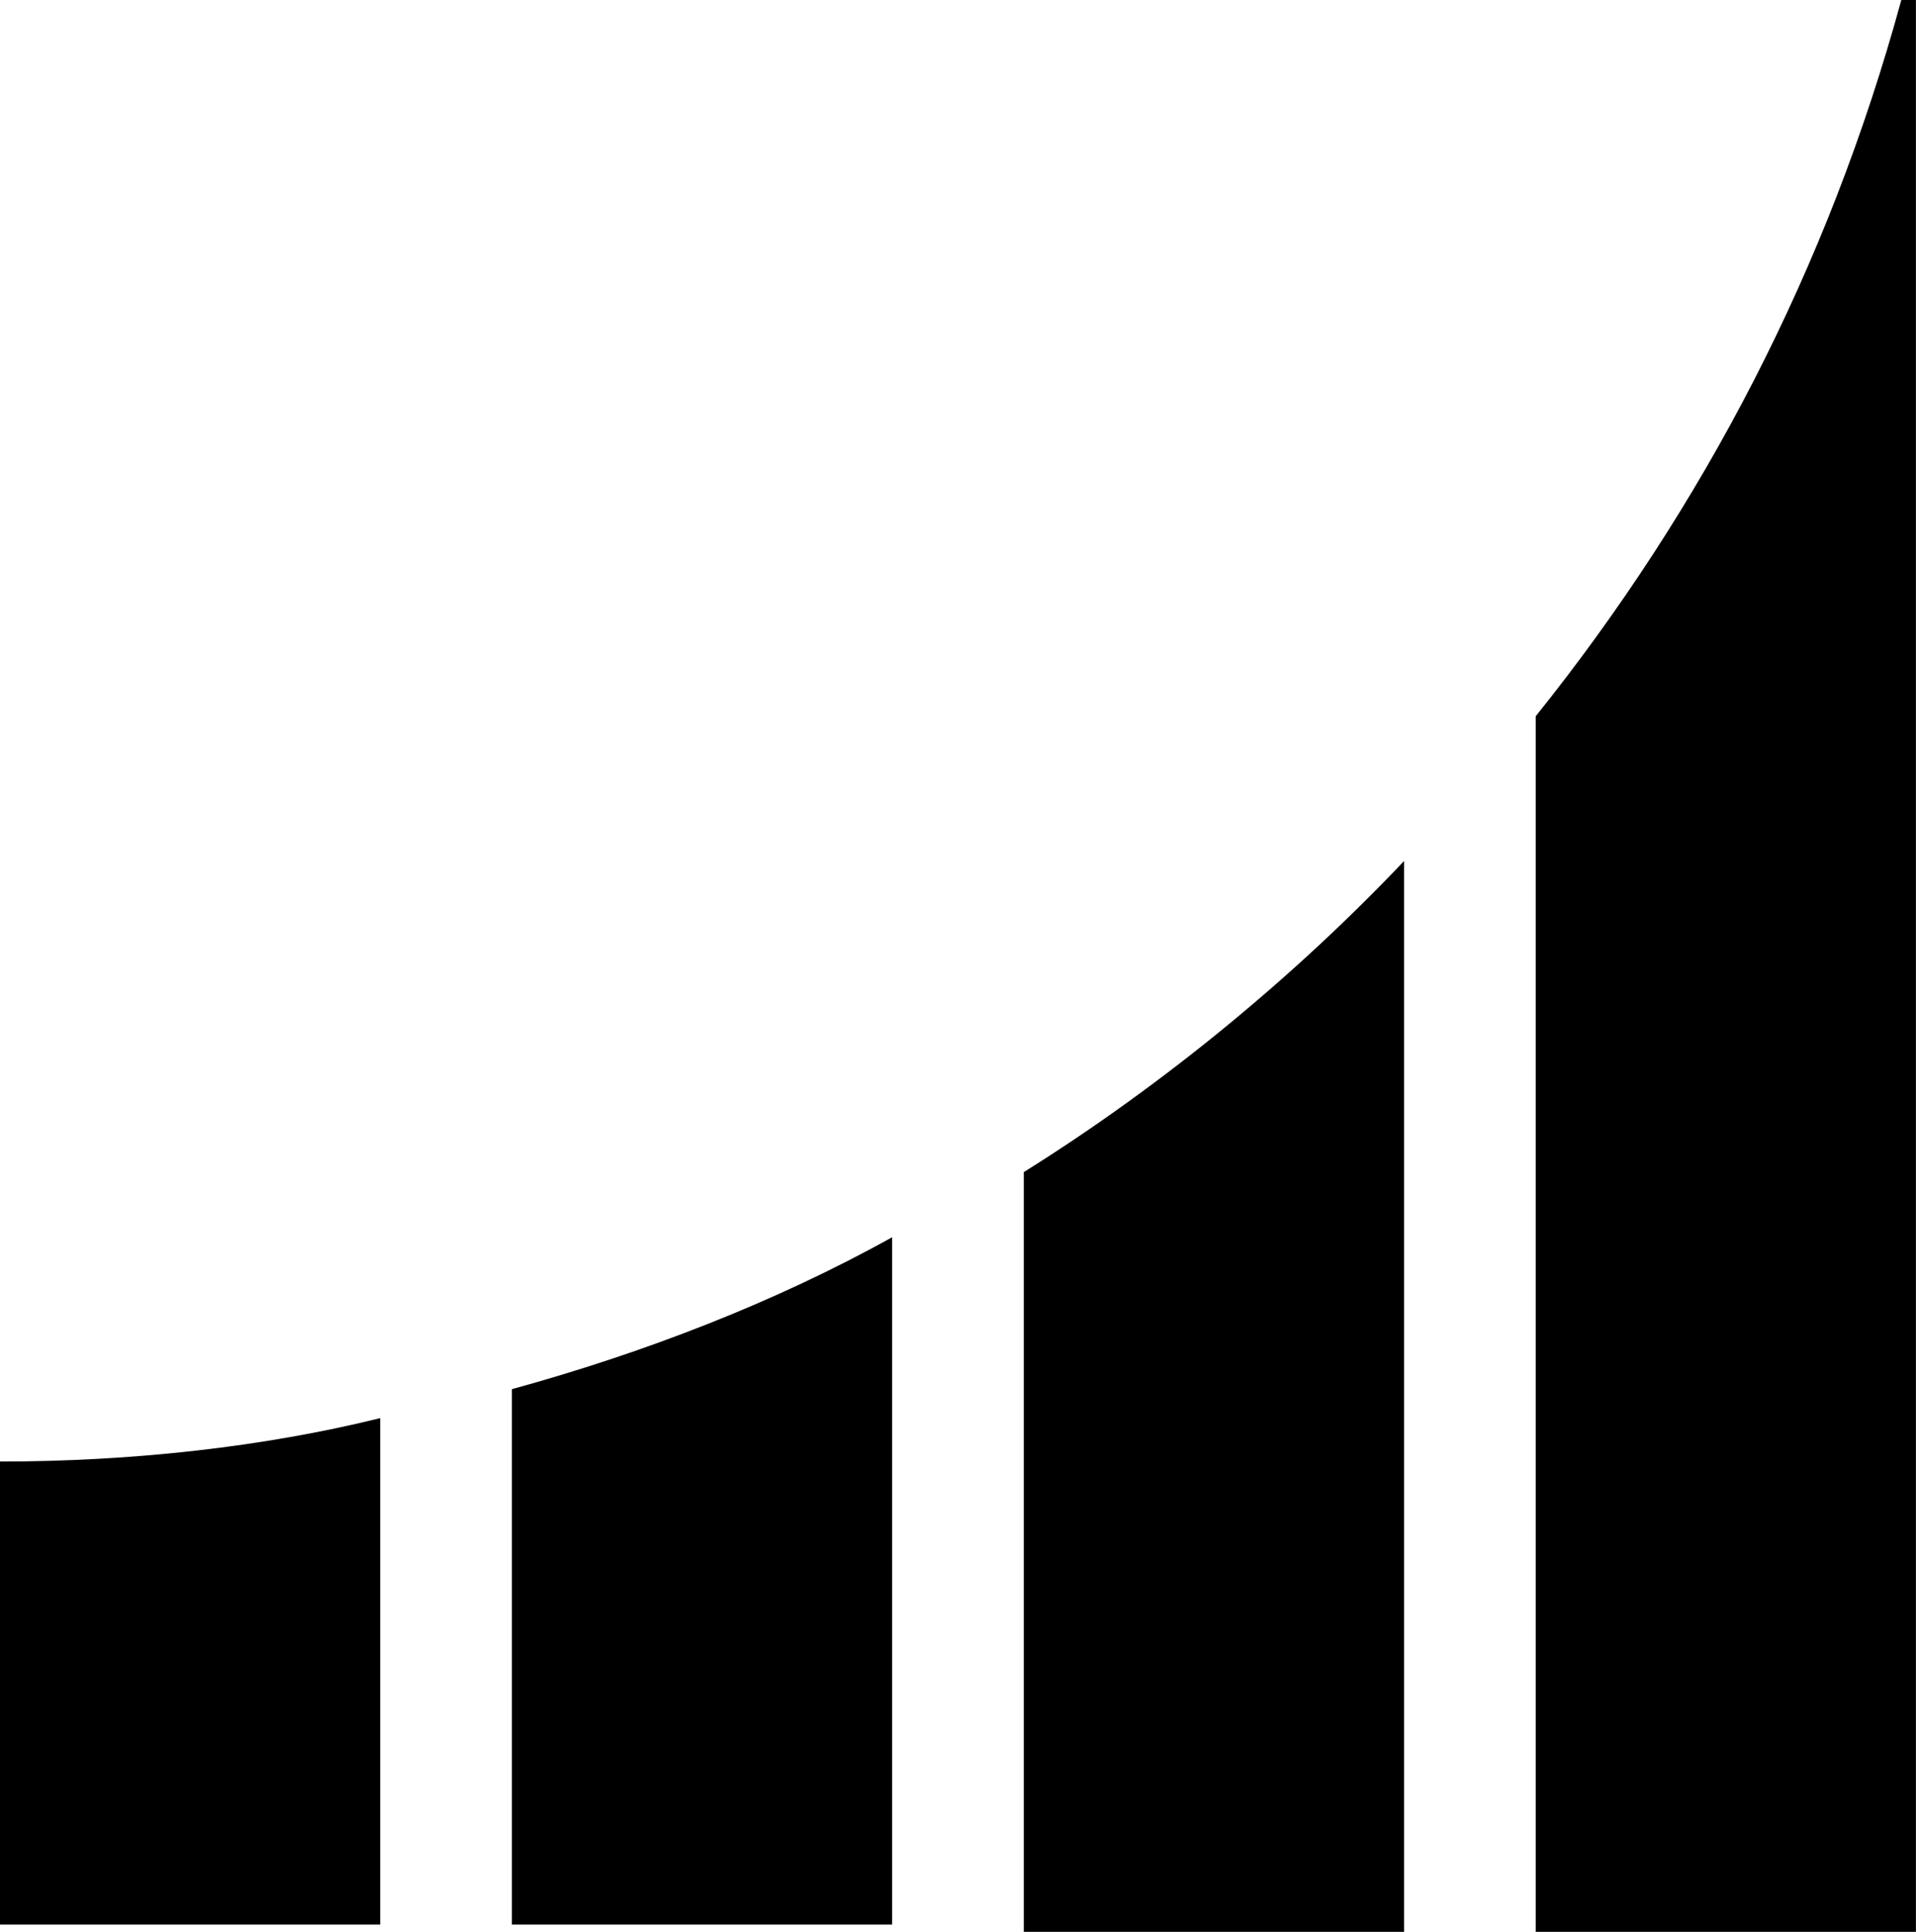 <?xml version="1.0" encoding="utf-8"?>
<!-- Generator: Adobe Illustrator 16.0.2, SVG Export Plug-In . SVG Version: 6.00 Build 0)  -->
<!DOCTYPE svg PUBLIC "-//W3C//DTD SVG 1.1//EN" "http://www.w3.org/Graphics/SVG/1.1/DTD/svg11.dtd">
<svg version="1.1" id="Layer_1" xmlns="http://www.w3.org/2000/svg" xmlns:xlink="http://www.w3.org/1999/xlink" x="0px" y="0px"
	 width="26.48px" height="26.7px" viewBox="1.66 2.65 26.48 26.7" enable-background="new 1.66 2.65 26.48 26.7"
	 xml:space="preserve">
<desc  version="4.6" codePlatform="0" snapToGrid="no" showGrid="no" gridStep="20" iVinci="yes"></desc>
<g id="Shape1">
	
		<desc  transform="matrix(1.011,0,0,1,14.9,16)" type="0" flag="" mesh="" locked="0" pers-end="0,0" pers-start="0,0" pers-size="0,0" pers-center="0,0" blurRadius="4" blurEnabled="0" shadowOpacity="160" shadowBlur="4" shadowOffsetY="2" shadowOffsetX="0" shadowEnabled="0" markerEnd="0" markerStart="0" strokeStyle="0" font-alignment="1" font-underline="0" font-bold="0" font-pixelSize="20" font-familyName="" text="" bounding="rect(-13.1,-13.35,26.2,26.7)" shapeID="1" basicInfo-starPoints="5" basicInfo-polygonSides="6" basicInfo-roundedRectRadius="12" basicInfo-basicType="0">
		</desc>
	<path id="shapePath1" d="M1.66,22.85v6.4h5.255v-7C5.298,22.65,3.479,22.85,1.66,22.85 M22.884,12.55v16.8h5.255V2.65h-0.202
		C26.927,6.35,25.208,9.65,22.884,12.55 M15.809,18.85v10.5h5.256v-14.8C19.549,16.15,17.729,17.65,15.809,18.85 M8.734,21.85v7.4
		h5.256v-9.5C12.373,20.65,10.554,21.35,8.734,21.85z"/>
</g>
</svg>
